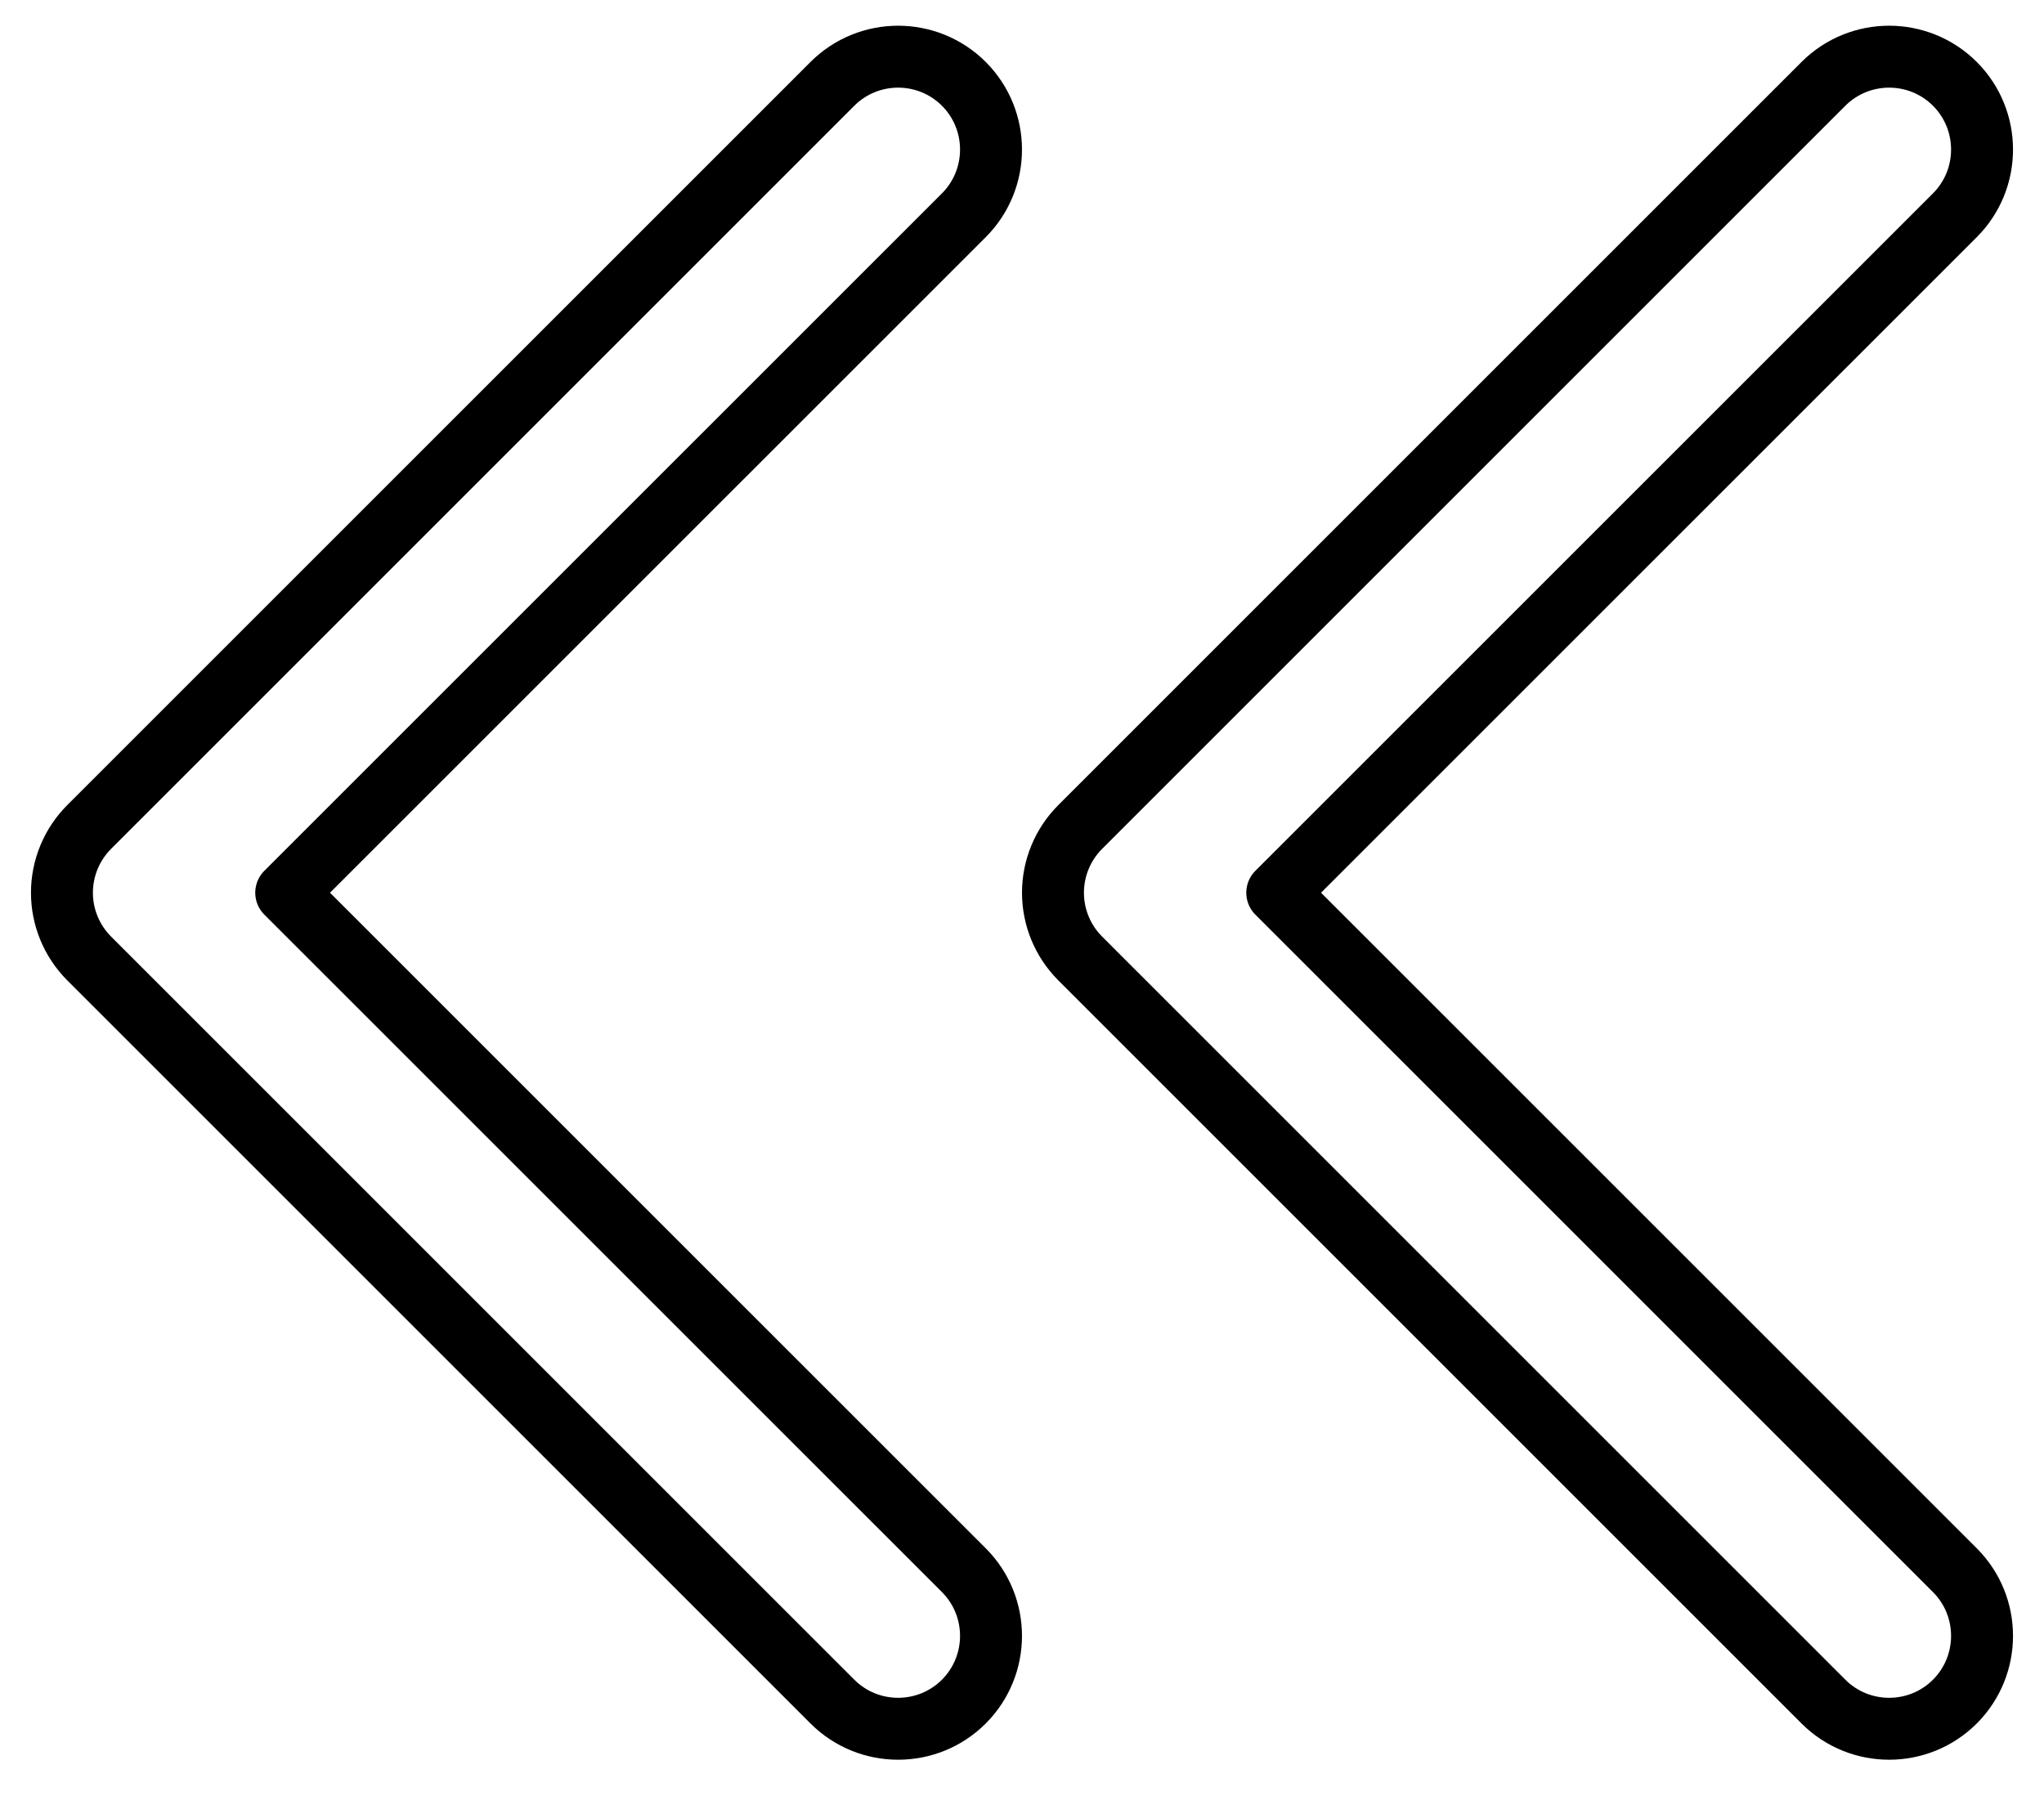 <svg width="33" height="29" viewBox="0 0 33 29" fill="none" xmlns="http://www.w3.org/2000/svg">
<path fill-rule="evenodd" clip-rule="evenodd" d="M31.561 1.354C32.146 1.94 32.146 2.89 31.561 3.476L20.621 14.415L31.561 25.354C32.146 25.94 32.146 26.89 31.561 27.476C30.975 28.061 30.025 28.061 29.439 27.476L17.439 15.476C17.158 15.194 17 14.813 17 14.415C17 14.017 17.158 13.636 17.439 13.354L29.439 1.354C30.025 0.769 30.975 0.769 31.561 1.354ZM15.561 1.354C16.146 1.94 16.146 2.89 15.561 3.476L4.621 14.415L15.561 25.354C16.146 25.94 16.146 26.89 15.561 27.476C14.975 28.061 14.025 28.061 13.439 27.476L1.439 15.476C1.158 15.194 1 14.813 1 14.415C1 14.017 1.158 13.636 1.439 13.354L13.439 1.354C14.025 0.769 14.975 0.769 15.561 1.354Z" stroke="black" stroke-linecap="round" stroke-linejoin="round"/>
</svg>
